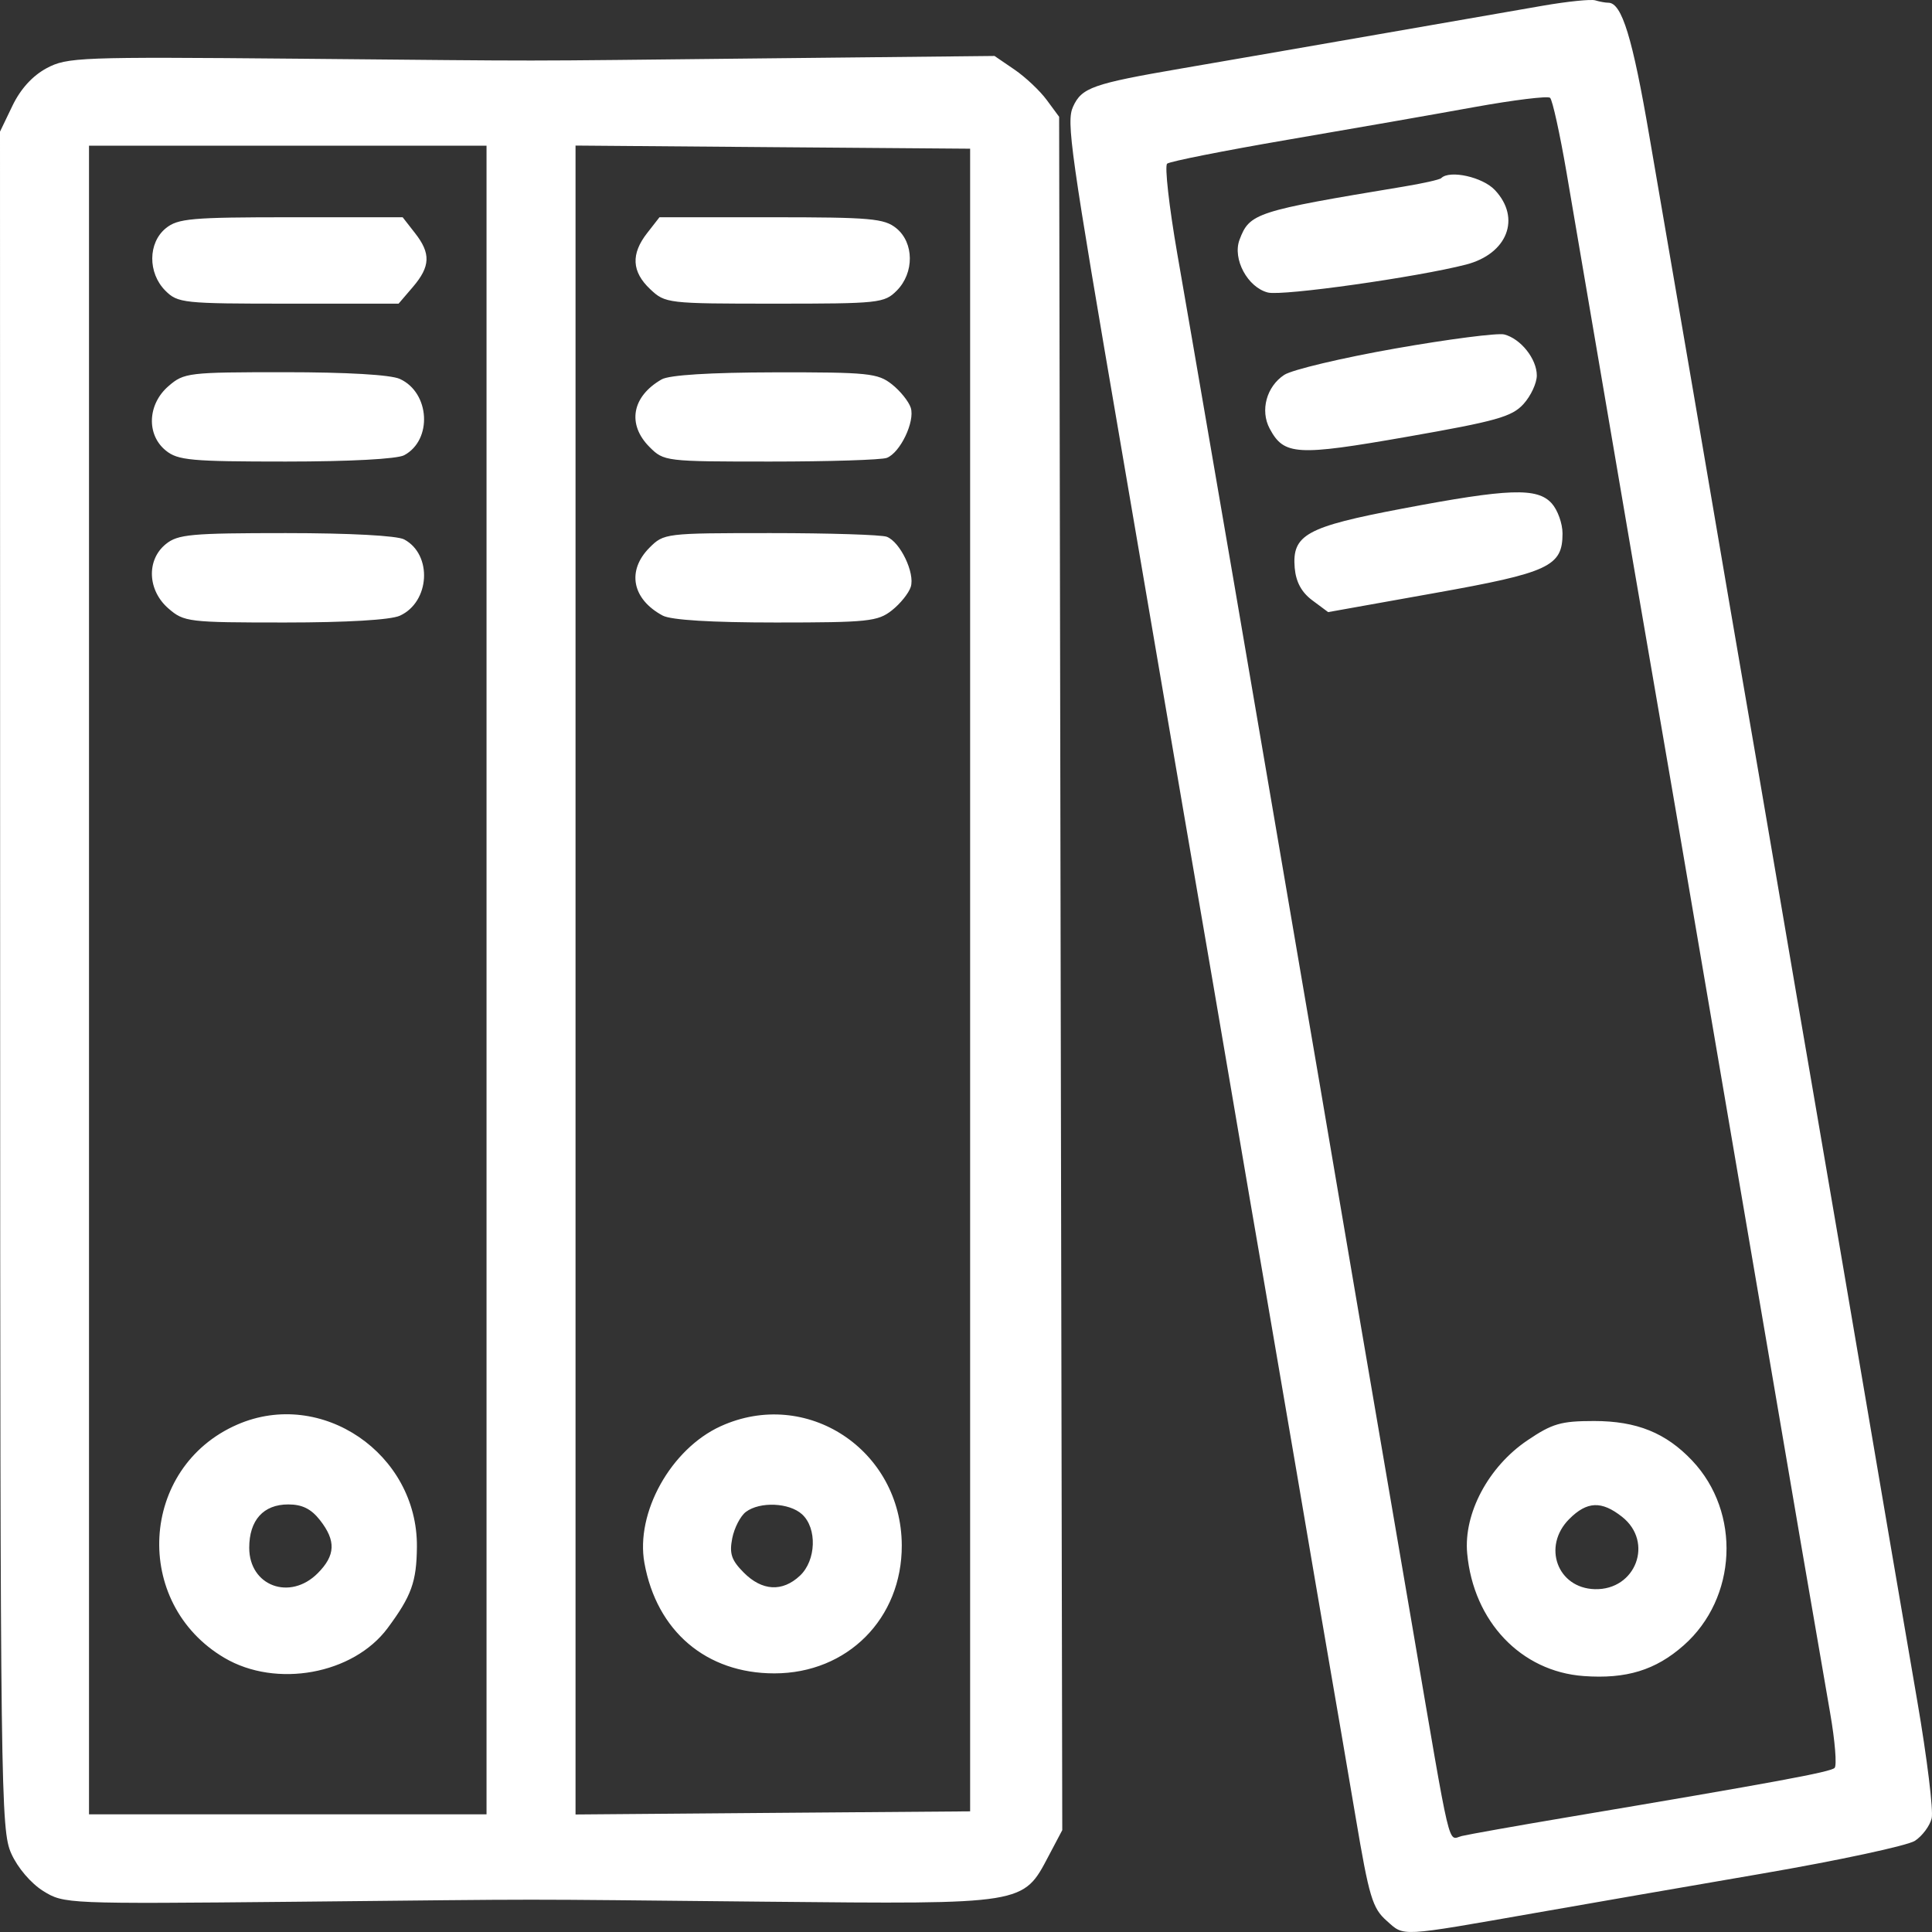 <svg width="29" height="29" viewBox="0 0 29 29" fill="none" xmlns="http://www.w3.org/2000/svg">
<rect x="0" y="0" width="29" height="29" fill="#333333" stroke="none"/>
<path fill-rule="evenodd" clip-rule="evenodd" d="M23.157 0.086C22.79 0.149 21.668 0.345 20.663 0.52C19.659 0.695 18.34 0.924 17.733 1.028C16.401 1.257 16.237 1.315 16.107 1.601C16.004 1.829 16.061 2.231 16.836 6.749C16.984 7.61 17.266 9.261 17.463 10.417C17.661 11.573 17.898 12.962 17.992 13.503C18.086 14.044 18.306 15.332 18.482 16.365C18.657 17.399 18.878 18.687 18.972 19.228C19.065 19.769 19.286 21.057 19.462 22.09C19.637 23.123 19.858 24.412 19.951 24.953C20.045 25.494 20.224 26.541 20.349 27.279C20.551 28.477 20.601 28.643 20.814 28.831C21.084 29.071 20.98 29.076 23.068 28.71C23.778 28.585 25.301 28.321 26.452 28.123C27.603 27.925 28.634 27.703 28.744 27.631C28.854 27.559 28.967 27.407 28.995 27.294C29.023 27.181 28.926 26.386 28.778 25.528C28.531 24.094 28.352 23.047 27.603 18.646C27.456 17.785 27.259 16.638 27.166 16.097C27.072 15.556 26.852 14.268 26.676 13.235C26.5 12.201 26.279 10.913 26.185 10.372C26.091 9.831 25.871 8.543 25.695 7.51C25.519 6.477 25.299 5.189 25.205 4.647C25.112 4.106 24.911 2.939 24.759 2.053C24.505 0.564 24.344 0.041 24.142 0.041C24.098 0.041 24.009 0.025 23.944 0.005C23.878 -0.014 23.525 0.022 23.157 0.086ZM0.699 1.024C0.488 1.138 0.309 1.334 0.187 1.587L0 1.976L0.002 14.716C0.004 26.944 0.011 27.472 0.17 27.824C0.266 28.038 0.466 28.271 0.649 28.385C0.96 28.578 0.995 28.579 4.423 28.546C8.542 28.505 7.405 28.505 11.489 28.545C15.399 28.583 15.355 28.59 15.741 27.857L15.945 27.471L15.921 14.612L15.898 1.753L15.712 1.501C15.61 1.362 15.391 1.156 15.227 1.044L14.928 0.84L11.494 0.876C7.413 0.919 8.545 0.918 4.453 0.881C1.195 0.852 1.008 0.859 0.699 1.024ZM23.515 2.593C23.615 3.182 23.835 4.468 24.003 5.452C24.37 7.609 24.708 9.58 24.938 10.909C25.032 11.45 25.252 12.738 25.428 13.771C25.604 14.805 25.868 16.354 26.016 17.215C26.164 18.076 26.401 19.465 26.543 20.301C26.819 21.931 27.256 24.475 27.471 25.712C27.544 26.13 27.574 26.501 27.538 26.537C27.476 26.599 26.651 26.752 23.514 27.28C22.754 27.408 22.048 27.534 21.943 27.559C21.727 27.612 21.794 27.895 21.2 24.416C21.007 23.285 20.766 21.876 20.664 21.285C20.562 20.695 20.319 19.266 20.122 18.11C19.926 16.954 19.665 15.424 19.542 14.711C19.42 13.997 19.182 12.608 19.015 11.625C18.847 10.641 18.63 9.373 18.533 8.807C18.436 8.241 18.252 7.174 18.125 6.436C17.999 5.698 17.794 4.515 17.671 3.807C17.548 3.098 17.48 2.491 17.519 2.457C17.558 2.423 18.372 2.262 19.327 2.098C20.283 1.935 21.545 1.714 22.133 1.607C22.721 1.501 23.231 1.438 23.267 1.468C23.302 1.497 23.414 2.004 23.515 2.593ZM7.303 14.711V27.234H4.32H1.336V14.711V2.187H4.32H7.303V14.711ZM14.562 14.711V27.189L11.601 27.212L8.639 27.236V14.711V2.185L11.601 2.209L14.562 2.232V14.711ZM21.633 2.674C21.612 2.696 21.355 2.754 21.062 2.802C18.847 3.169 18.757 3.198 18.606 3.598C18.497 3.886 18.727 4.314 19.032 4.391C19.25 4.446 21.276 4.16 22.007 3.971C22.627 3.81 22.835 3.275 22.44 2.854C22.257 2.657 21.76 2.547 21.633 2.674ZM2.489 3.426C2.221 3.644 2.217 4.096 2.481 4.362C2.669 4.55 2.747 4.558 4.33 4.558H5.983L6.198 4.307C6.461 3.999 6.469 3.803 6.228 3.497L6.044 3.261H4.368C2.872 3.261 2.67 3.279 2.489 3.426ZM9.715 3.497C9.468 3.812 9.482 4.079 9.76 4.341C9.986 4.554 10.017 4.558 11.628 4.558C13.195 4.558 13.274 4.55 13.461 4.362C13.725 4.096 13.722 3.644 13.454 3.426C13.273 3.279 13.071 3.261 11.575 3.261H9.899L9.715 3.497ZM20.945 5.231C20.145 5.372 19.394 5.55 19.277 5.627C19.011 5.802 18.913 6.161 19.058 6.433C19.273 6.836 19.461 6.847 21.122 6.556C22.463 6.321 22.694 6.256 22.868 6.065C22.978 5.944 23.068 5.751 23.068 5.636C23.068 5.387 22.826 5.083 22.578 5.02C22.48 4.996 21.745 5.09 20.945 5.231ZM2.529 5.796C2.214 6.068 2.195 6.525 2.489 6.763C2.669 6.91 2.869 6.928 4.291 6.928C5.248 6.928 5.961 6.89 6.067 6.833C6.494 6.604 6.454 5.894 6.002 5.688C5.865 5.625 5.205 5.587 4.276 5.587C2.826 5.587 2.762 5.594 2.529 5.796ZM9.931 5.695C9.485 5.951 9.41 6.369 9.749 6.709C9.965 6.926 9.987 6.928 11.567 6.928C12.447 6.928 13.232 6.903 13.311 6.873C13.513 6.795 13.736 6.328 13.671 6.121C13.641 6.027 13.513 5.867 13.387 5.768C13.177 5.602 13.032 5.587 11.633 5.589C10.655 5.591 10.045 5.629 9.931 5.695ZM21.047 7.635C19.608 7.908 19.392 8.027 19.434 8.525C19.453 8.736 19.536 8.89 19.698 9.011L19.936 9.188L21.524 8.904C23.252 8.596 23.454 8.502 23.454 8.008C23.454 7.858 23.381 7.655 23.292 7.556C23.076 7.316 22.648 7.331 21.047 7.635ZM2.489 8.167C2.195 8.405 2.214 8.862 2.529 9.134C2.762 9.336 2.826 9.344 4.276 9.344C5.205 9.344 5.865 9.305 6.002 9.242C6.454 9.036 6.494 8.326 6.067 8.097C5.961 8.04 5.248 8.002 4.291 8.002C2.869 8.002 2.669 8.02 2.489 8.167ZM9.749 8.221C9.405 8.567 9.488 8.994 9.947 9.24C10.073 9.307 10.674 9.344 11.65 9.344C13.029 9.344 13.177 9.328 13.387 9.162C13.513 9.063 13.641 8.904 13.671 8.809C13.736 8.602 13.513 8.135 13.311 8.057C13.232 8.027 12.447 8.002 11.567 8.002C9.987 8.002 9.965 8.005 9.749 8.221ZM3.563 21.383C2.091 22.023 1.979 24.067 3.37 24.886C4.147 25.343 5.302 25.132 5.818 24.439C6.177 23.955 6.253 23.744 6.258 23.219C6.27 21.819 4.825 20.834 3.563 21.383ZM10.816 21.409C10.07 21.75 9.537 22.707 9.673 23.461C9.858 24.486 10.602 25.118 11.623 25.118C12.721 25.118 13.54 24.294 13.536 23.195C13.53 21.759 12.104 20.822 10.816 21.409ZM22.926 21.621C22.341 22.016 21.967 22.719 22.023 23.318C22.117 24.339 22.831 25.09 23.771 25.158C24.41 25.205 24.851 25.07 25.272 24.698C26.076 23.989 26.136 22.703 25.401 21.925C25.006 21.507 24.567 21.33 23.928 21.33C23.43 21.33 23.3 21.368 22.926 21.621ZM4.803 22.818C5.046 23.128 5.036 23.347 4.769 23.615C4.352 24.033 3.741 23.806 3.741 23.233C3.741 22.818 3.954 22.582 4.327 22.582C4.536 22.582 4.671 22.649 4.803 22.818ZM12.039 22.73C12.268 22.939 12.251 23.424 12.007 23.652C11.744 23.899 11.439 23.882 11.164 23.605C10.979 23.419 10.946 23.321 10.991 23.091C11.022 22.934 11.114 22.756 11.196 22.694C11.407 22.536 11.847 22.555 12.039 22.73ZM24.348 22.768C24.828 23.147 24.554 23.871 23.938 23.854C23.376 23.838 23.147 23.211 23.554 22.802C23.821 22.534 24.039 22.524 24.348 22.768Z" fill="white"/>
</svg>
